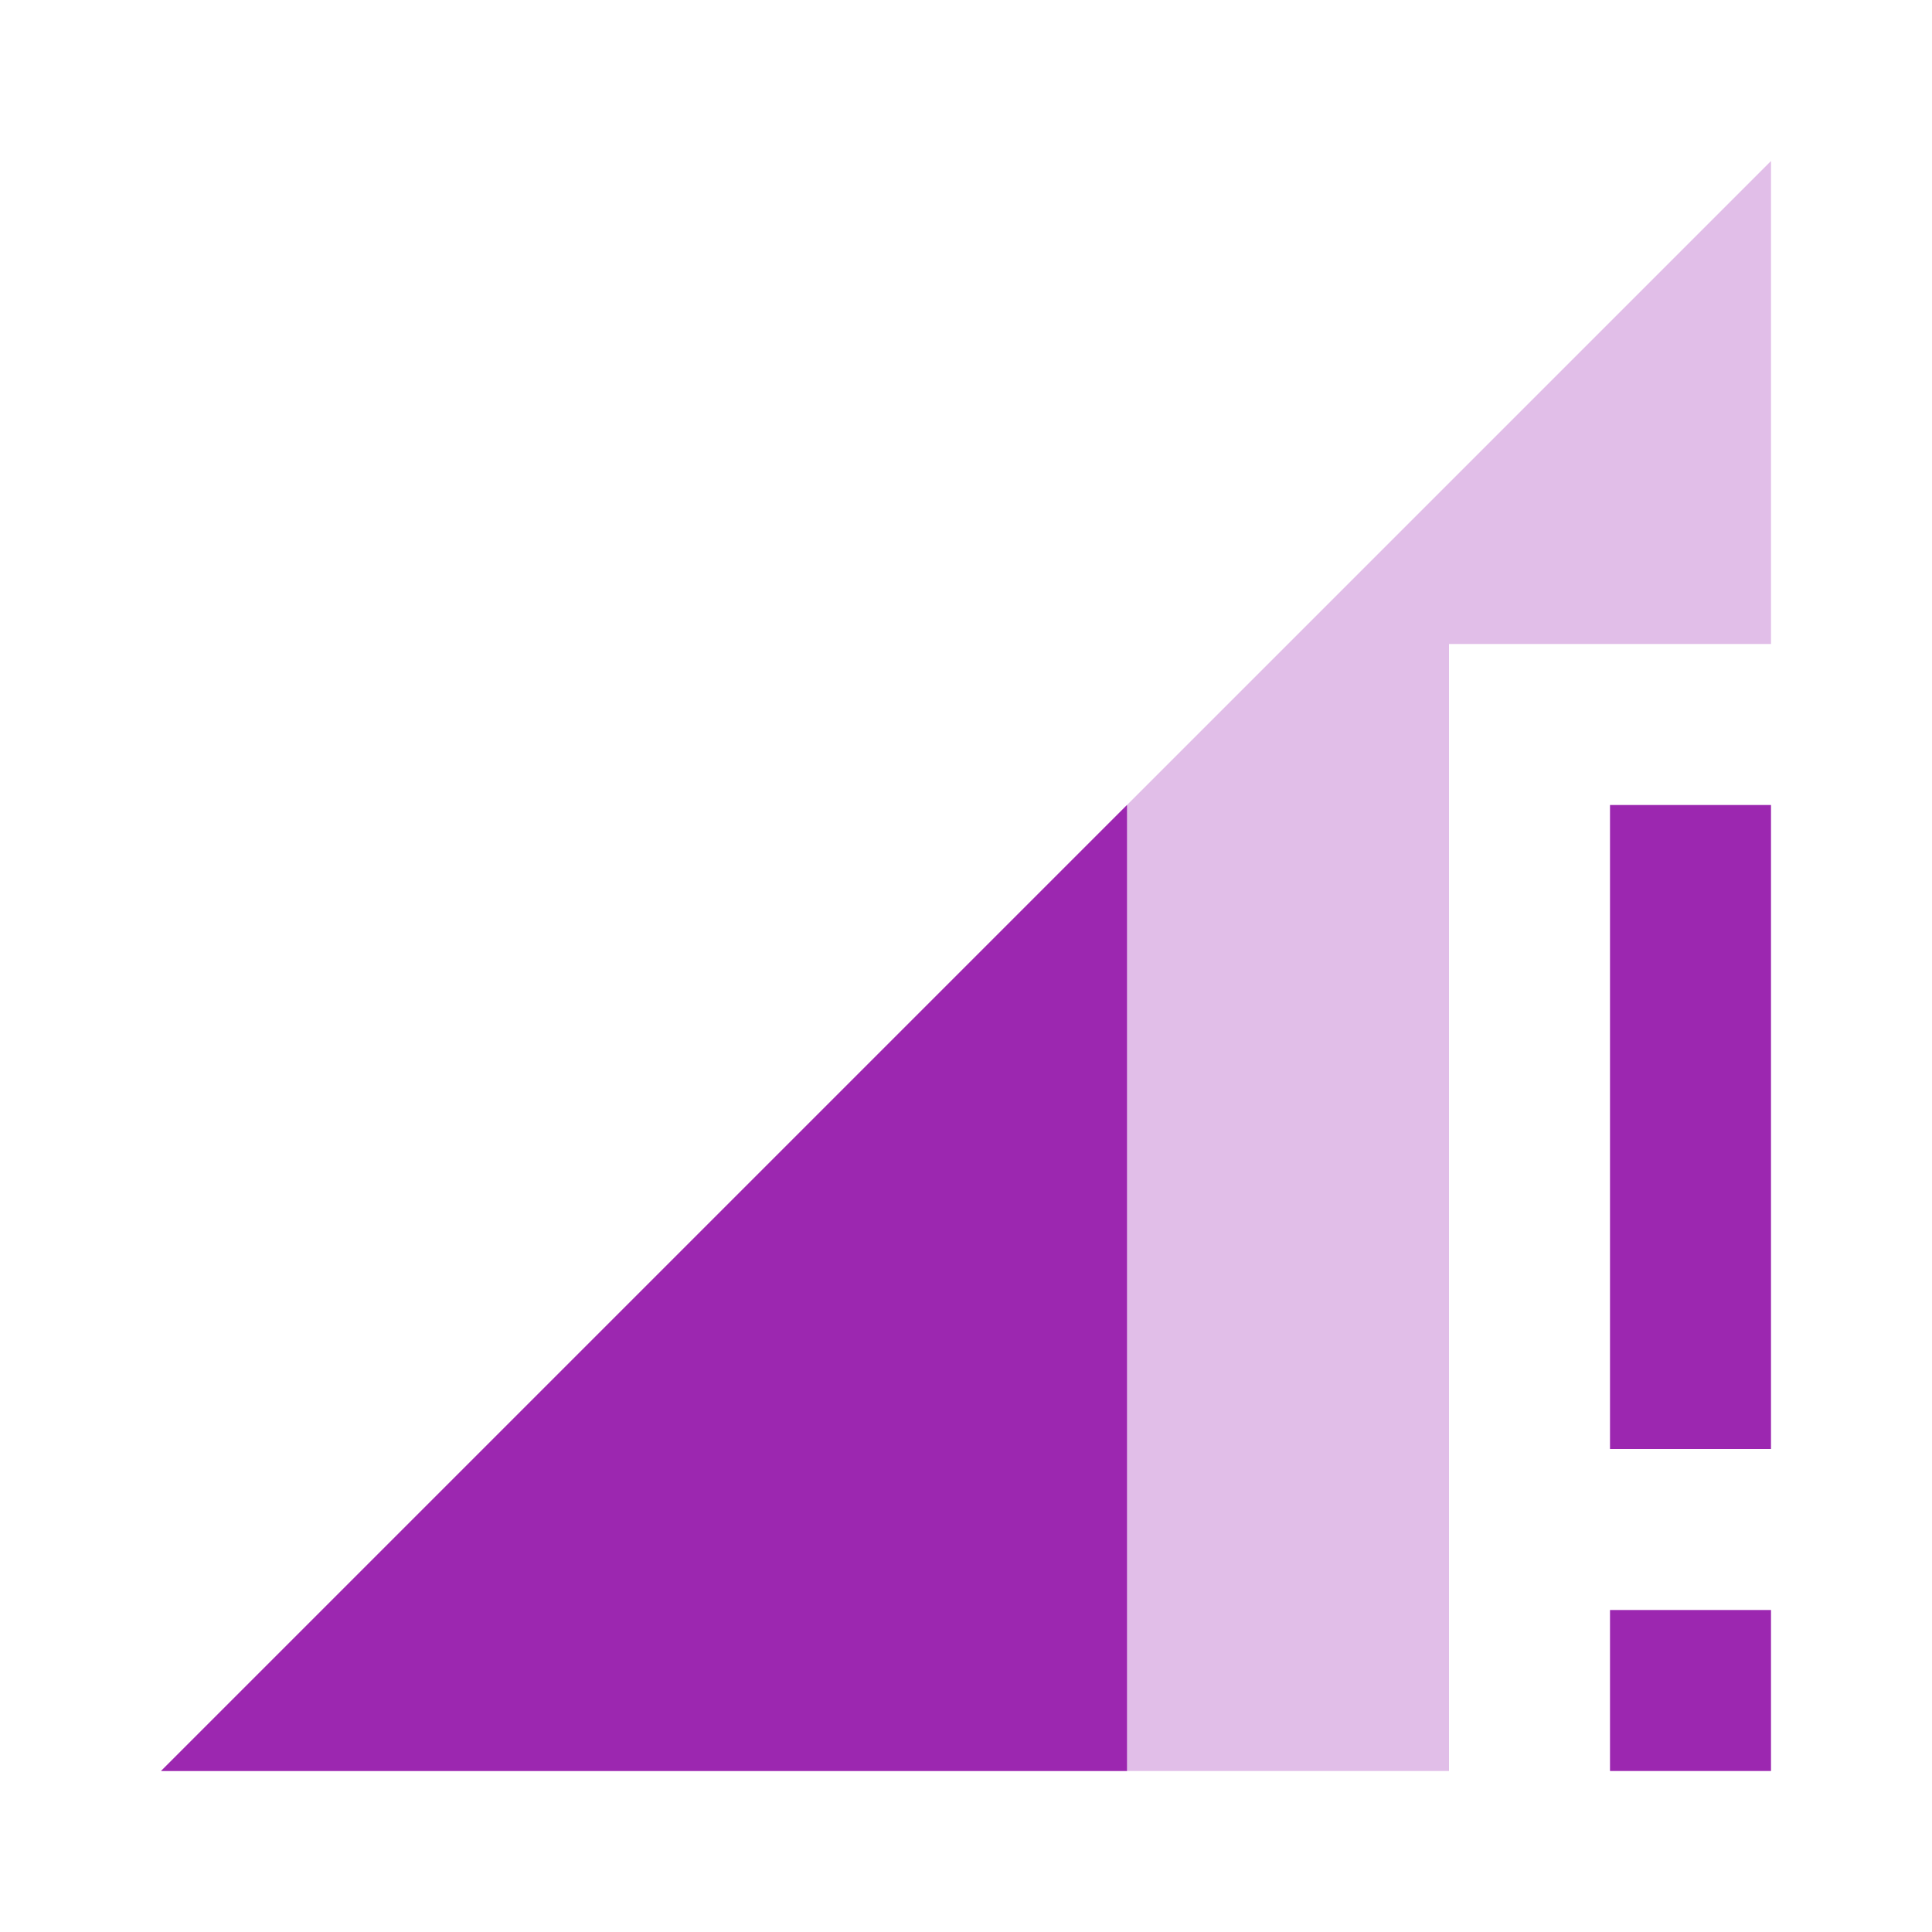 <svg fill="#9C27B0" xmlns="http://www.w3.org/2000/svg" width="24" height="24" viewBox="0 0 24 24"><path fill-opacity=".3" d="M22 8V2L2 22h16V8z"/><path d="M14 22V10L2 22h12zm6-12v8h2v-8h-2zm0 12h2v-2h-2v2z"/></svg>